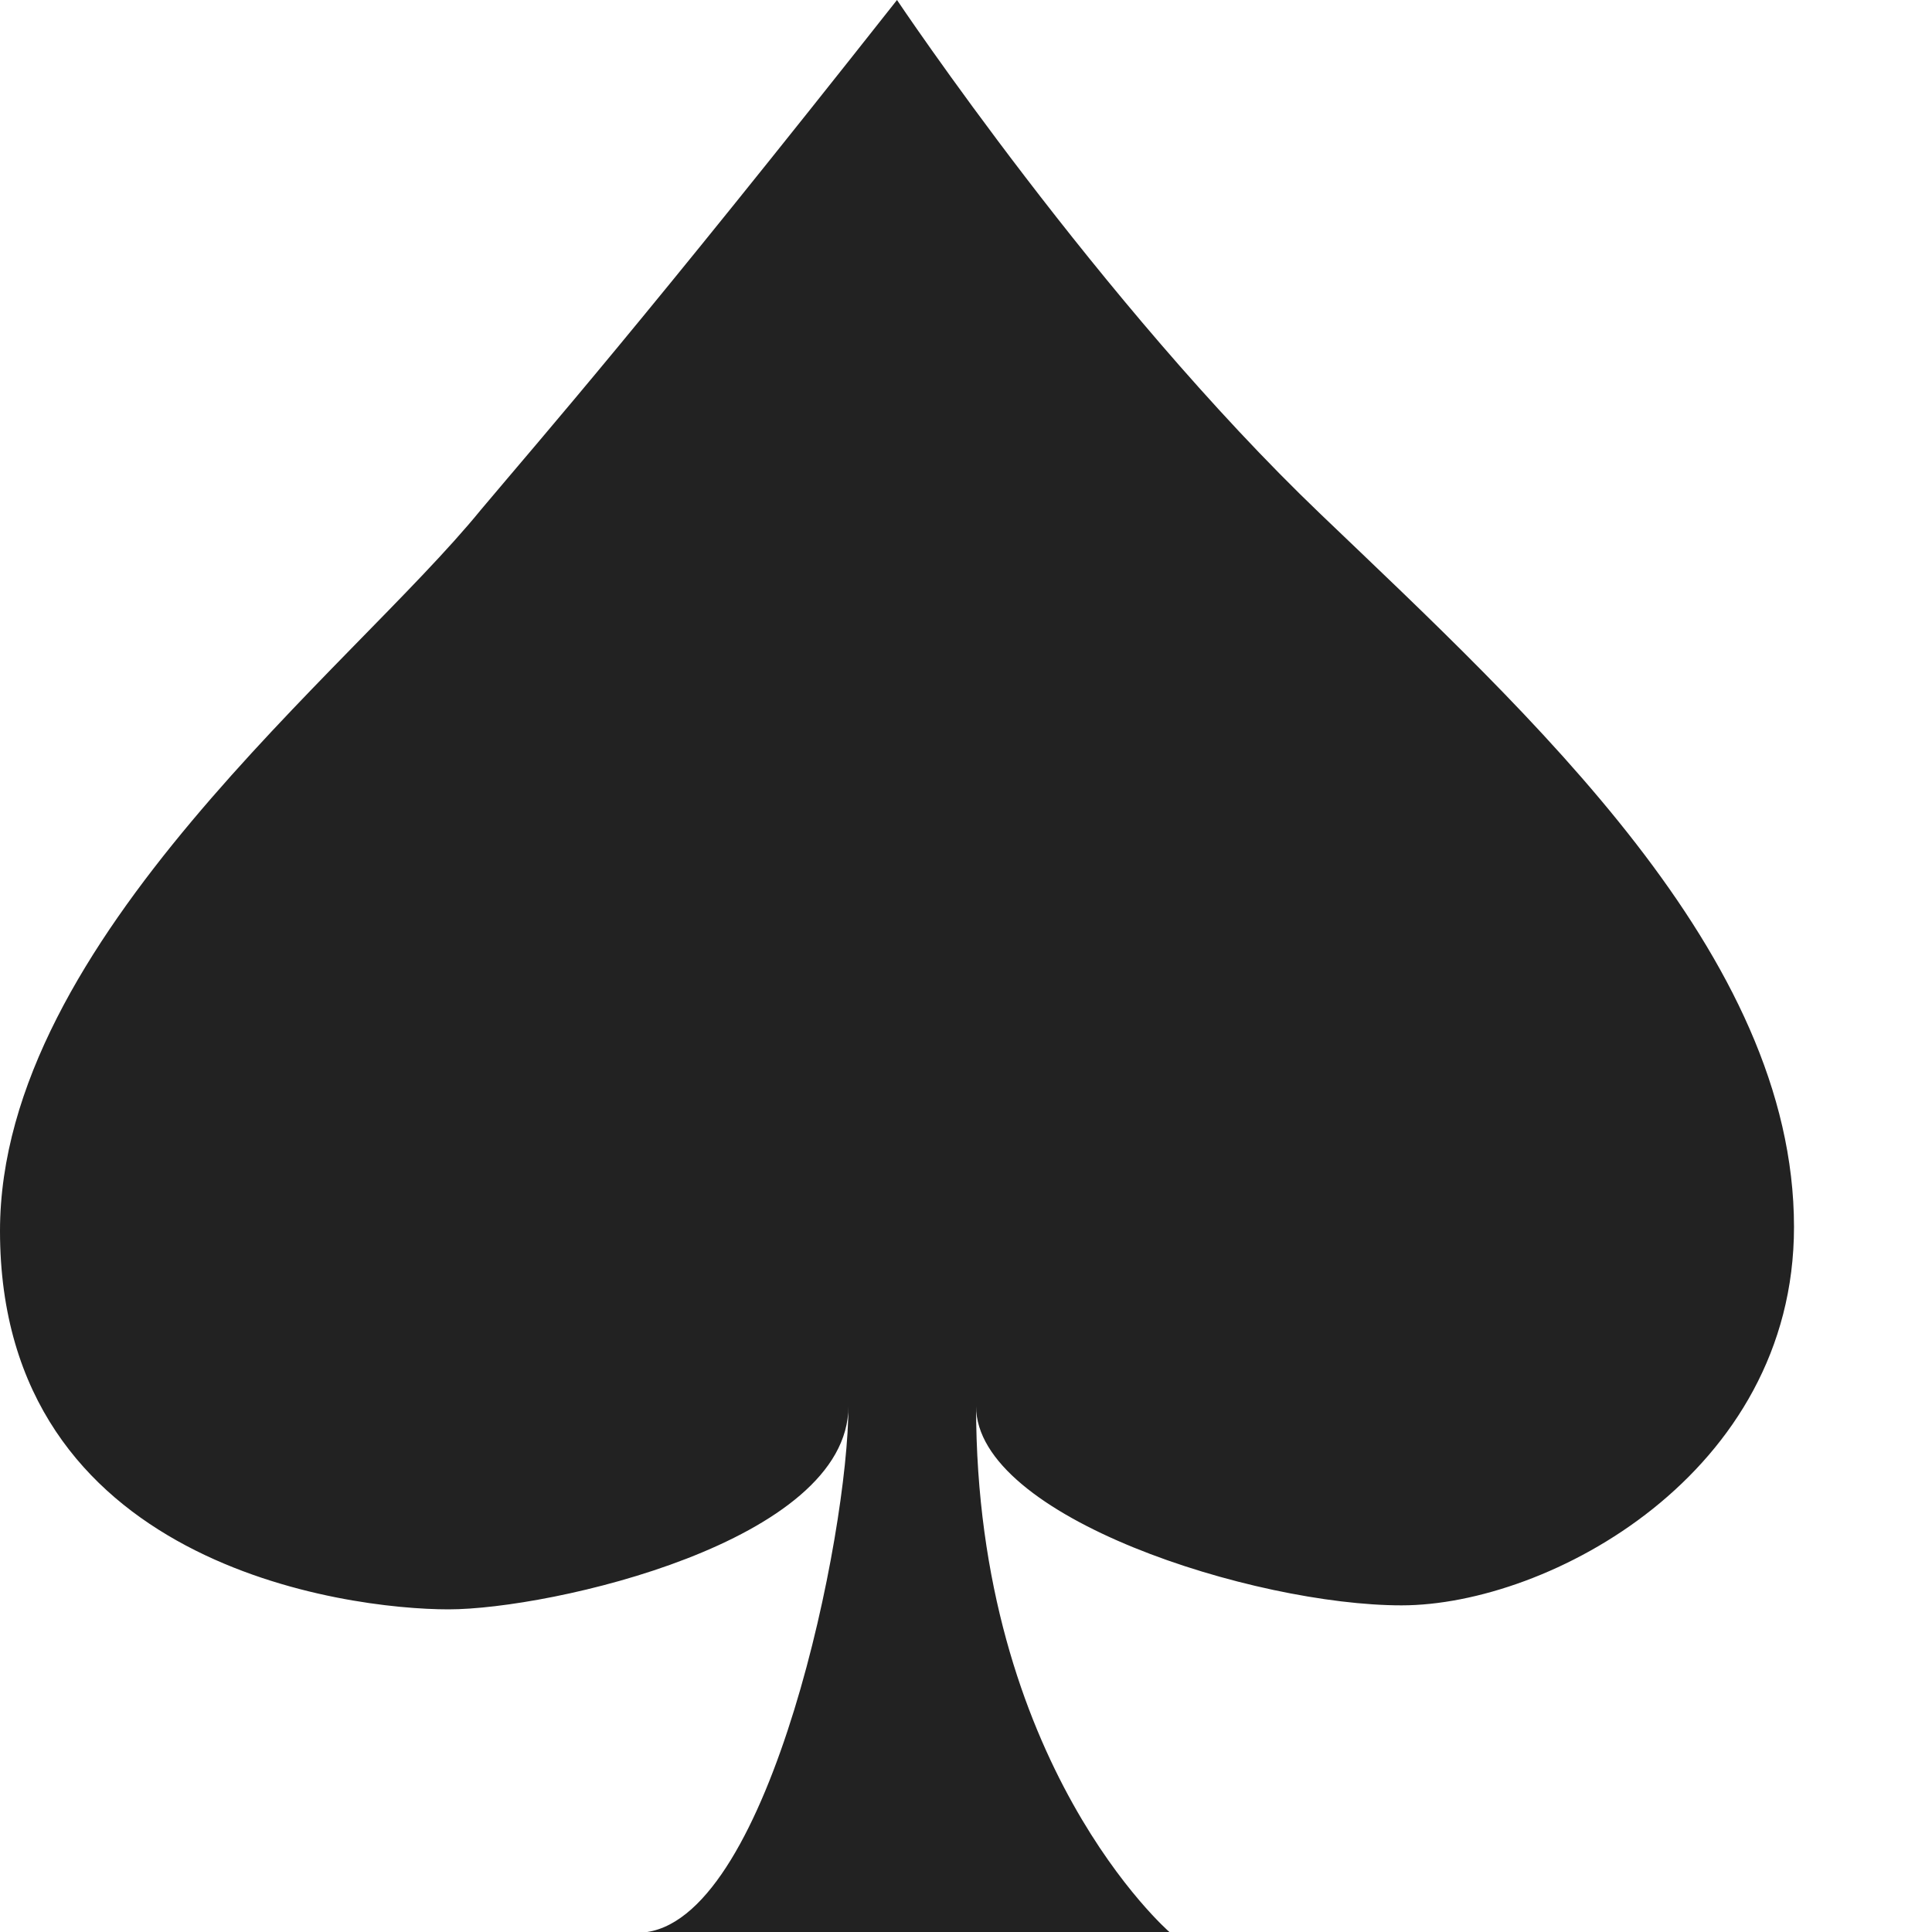 <svg width="14" height="14" viewBox="0 0 14 14" xmlns="http://www.w3.org/2000/svg"><path d="M6.5 0C4.654 2.34 3.962 3.127 3.484 3.695 2.545 4.849 0 6.812 0 8.92c0 2.424 2.511 2.742 3.25 2.742.739 0 2.898-.49 2.898-1.472 0 .923-.561 3.673-1.458 3.81h3.784s-1.401-1.212-1.401-3.81c0 .806 2.018 1.443 3.083 1.443 1.066 0 2.844-.953 2.844-2.742 0-1.975-1.905-3.705-3.432-5.167C7.964 2.189 6.5 0 6.5 0" fill="#222" fill-rule="evenodd"/></svg>